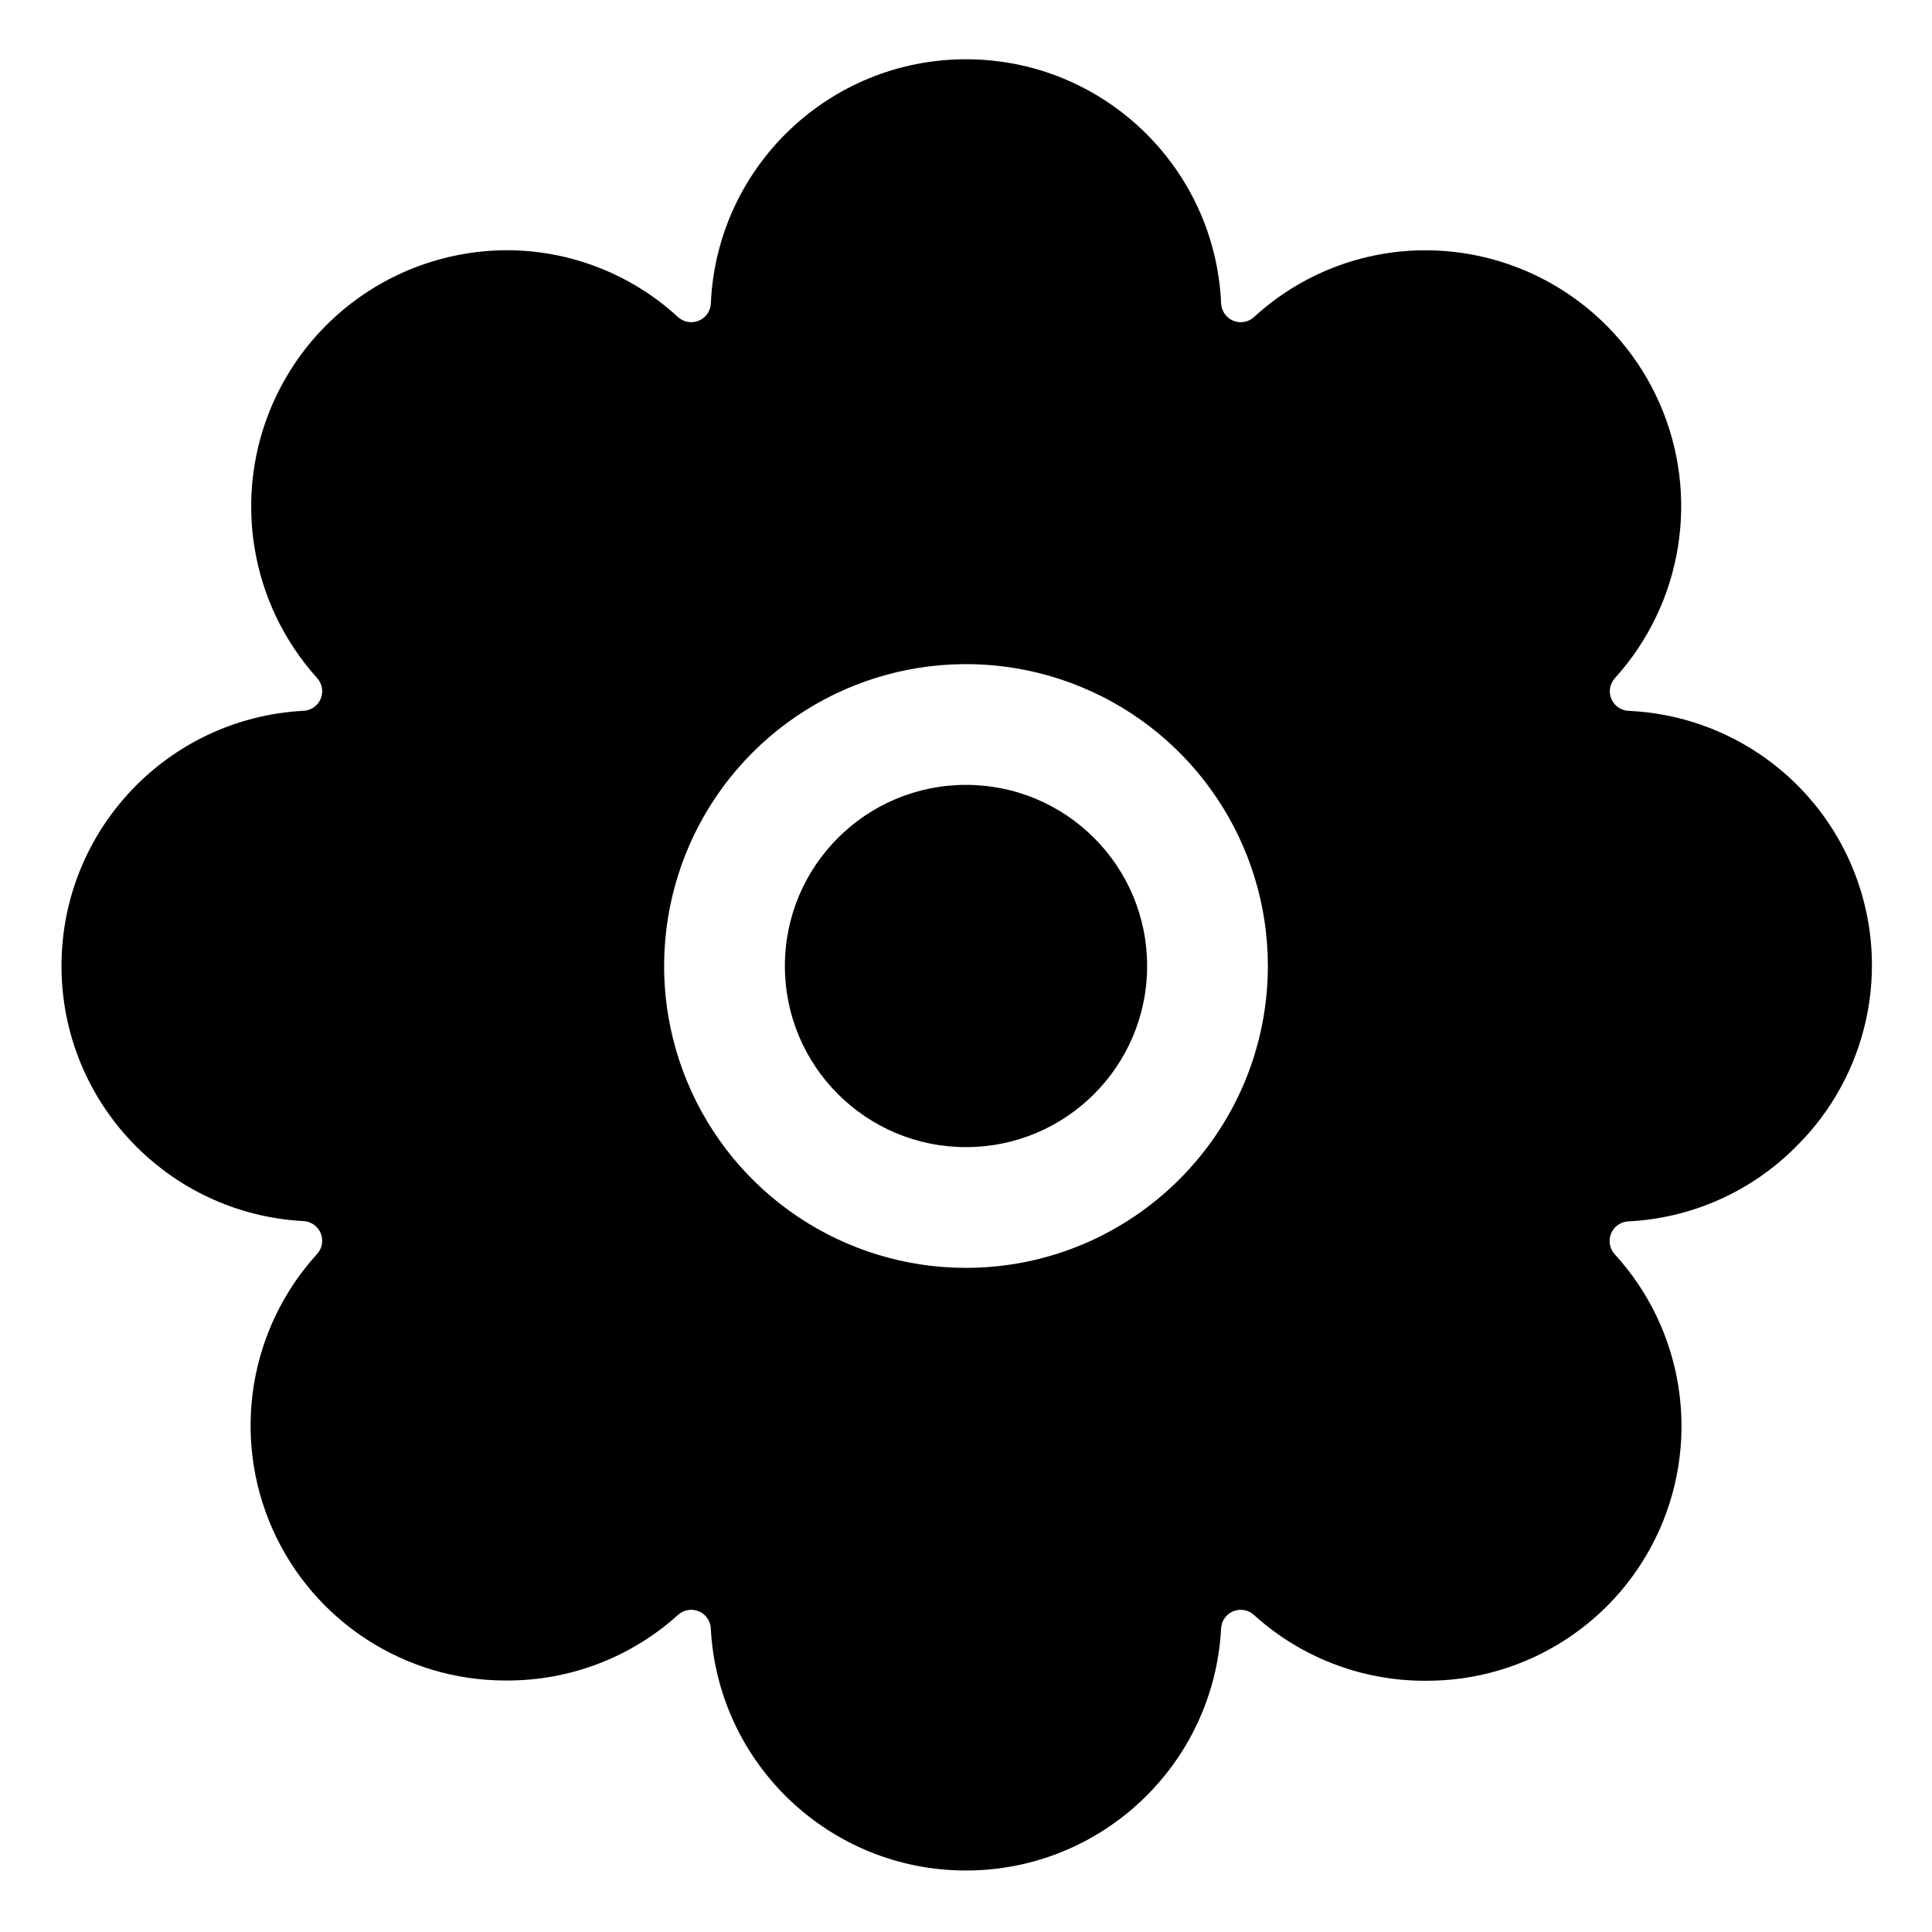 <?xml version="1.0" encoding="UTF-8" standalone="no"?>
<svg
   xmlns:dc="http://purl.org/dc/elements/1.1/"
   xmlns:cc="http://creativecommons.org/ns#"
   xmlns:rdf="http://www.w3.org/1999/02/22-rdf-syntax-ns#"
   xmlns:svg="http://www.w3.org/2000/svg"
   xmlns="http://www.w3.org/2000/svg"
   xmlns:sodipodi="http://sodipodi.sourceforge.net/DTD/sodipodi-0.dtd"
   xmlns:inkscape="http://www.inkscape.org/namespaces/inkscape"
   class="ionicon"
   viewBox="0 0 512 512"
   version="1.1"
   id="svg8"
   sodipodi:docname="flower.svg"
   inkscape:version="1.0.2 (e86c8708, 2021-01-15)">
  <defs
     id="defs12" />
  <sodipodi:namedview
     pagecolor="#ffffff"
     bordercolor="#666666"
     borderopacity="1"
     objecttolerance="10"
     gridtolerance="10"
     guidetolerance="10"
     inkscape:pageopacity="0"
     inkscape:pageshadow="2"
     inkscape:window-width="689"
     inkscape:window-height="480"
     id="namedview10"
     showgrid="false"
     inkscape:zoom="1.3027344"
     inkscape:cx="256"
     inkscape:cy="256"
     inkscape:window-x="44"
     inkscape:window-y="25"
     inkscape:window-maximized="0"
     inkscape:current-layer="svg8" />
  <title
     id="title2">Flower</title>
  <path
     style="color:#000000;font-style:normal;font-variant:normal;font-weight:normal;font-stretch:normal;font-size:medium;line-height:normal;font-family:sans-serif;font-variant-ligatures:normal;font-variant-position:normal;font-variant-caps:normal;font-variant-numeric:normal;font-variant-alternates:normal;font-variant-east-asian:normal;font-feature-settings:normal;font-variation-settings:normal;text-indent:0;text-align:start;text-decoration:none;text-decoration-line:none;text-decoration-style:solid;text-decoration-color:#000000;letter-spacing:normal;word-spacing:normal;text-transform:none;writing-mode:lr-tb;direction:ltr;text-orientation:mixed;dominant-baseline:auto;baseline-shift:baseline;text-anchor:start;white-space:normal;shape-padding:0;shape-margin:0;inline-size:0;clip-rule:nonzero;display:inline;overflow:visible;visibility:visible;isolation:auto;mix-blend-mode:normal;color-interpolation:sRGB;color-interpolation-filters:linearRGB;solid-color:#000000;solid-opacity:1;vector-effect:none;fill:#000000;fill-opacity:1;fill-rule:nonzero;stroke-width:1;stroke-linecap:butt;stroke-linejoin:miter;stroke-miterlimit:4;stroke-dasharray:none;stroke-dashoffset:0;stroke-opacity:1;color-rendering:auto;image-rendering:auto;shape-rendering:auto;text-rendering:auto;enable-background:accumulate;stop-color:#000000;stop-opacity:1;stroke:none;opacity:1"
     d="m 304,256 c 0,26.51 -21.49,48 -48,48 -26.51,0 -48,-21.49 -48,-48 0,-26.51 21.49,-48 48,-48 26.51,0 48,21.49 48,48 z"
     id="circle4" />
  <path
     style="color:#000000;font-style:normal;font-variant:normal;font-weight:normal;font-stretch:normal;font-size:medium;line-height:normal;font-family:sans-serif;font-variant-ligatures:normal;font-variant-position:normal;font-variant-caps:normal;font-variant-numeric:normal;font-variant-alternates:normal;font-variant-east-asian:normal;font-feature-settings:normal;font-variation-settings:normal;text-indent:0;text-align:start;text-decoration:none;text-decoration-line:none;text-decoration-style:solid;text-decoration-color:#000000;letter-spacing:normal;word-spacing:normal;text-transform:none;writing-mode:lr-tb;direction:ltr;text-orientation:mixed;dominant-baseline:auto;baseline-shift:baseline;text-anchor:start;white-space:normal;shape-padding:0;shape-margin:0;inline-size:0;clip-rule:nonzero;display:inline;overflow:visible;visibility:visible;isolation:auto;mix-blend-mode:normal;color-interpolation:sRGB;color-interpolation-filters:linearRGB;solid-color:#000000;solid-opacity:1;vector-effect:none;fill:#000000;fill-opacity:1;fill-rule:nonzero;stroke-width:1;stroke-linecap:butt;stroke-linejoin:miter;stroke-miterlimit:4;stroke-dasharray:none;stroke-dashoffset:0;stroke-opacity:1;color-rendering:auto;image-rendering:auto;shape-rendering:auto;text-rendering:auto;enable-background:accumulate;stop-color:#000000;stop-opacity:1;stroke:none;opacity:1"
     d="m 475.93,303.91 c 19.14,-18.833 25.294,-47.22 15.673,-72.289 -9.621,-25.069 -33.188,-42.049 -60.013,-43.241 -2.021,-0.088 -3.808,-1.34 -4.58,-3.21 -0.766,-1.875 -0.376,-4.024 1,-5.51 17.953,-19.849 22.556,-48.399 11.751,-72.885 C 428.956,82.289 404.764,66.446 378,66.33 h -0.25 c -16.812,-0.003 -33.013,6.303 -45.4,17.67 -1.488,1.38 -3.642,1.77 -5.52,1 -1.869,-0.775 -3.123,-2.559 -3.22,-4.58 -1.587,-36.191 -31.39,-64.714 -67.615,-64.714 -36.225,0 -66.028,28.524 -67.615,64.714 -0.088,2.021 -1.34,3.808 -3.21,4.58 -1.878,0.77 -4.032,0.38 -5.52,-1 C 167.257,72.615 151.039,66.301 134.21,66.31 H 134 C 107.268,66.497 83.132,82.35 72.342,106.808 61.552,131.267 66.116,159.78 84,179.65 c 1.376,1.486 1.766,3.635 1,5.51 -0.772,1.87 -2.559,3.122 -4.58,3.21 -35.951,1.906 -64.124,31.613 -64.124,67.615 0,36.002 28.173,65.709 64.124,67.615 2.023,0.099 3.808,1.357 4.58,3.23 0.768,1.878 0.378,4.031 -1,5.52 -18.014,19.794 -22.641,48.357 -11.797,72.826 10.844,24.469 35.114,40.226 61.877,40.174 h 0.25 c 16.737,0.046 32.893,-6.139 45.32,-17.35 1.486,-1.376 3.635,-1.766 5.51,-1 1.87,0.772 3.122,2.559 3.21,4.58 1.906,35.951 31.613,64.124 67.615,64.124 36.002,0 65.709,-28.173 67.615,-64.124 0.097,-2.021 1.351,-3.805 3.22,-4.58 1.875,-0.766 4.024,-0.376 5.51,1 12.409,11.23 28.554,17.44 45.29,17.42 h 0.25 c 26.789,0.106 51.104,-15.646 61.959,-40.138 10.855,-24.492 6.193,-53.086 -11.879,-72.862 -1.378,-1.489 -1.768,-3.642 -1,-5.52 0.775,-1.869 2.559,-3.123 4.58,-3.22 16.746,-0.83 32.579,-7.88 44.4,-19.77 z M 256,336 c -32.357,0 -61.528,-19.491 -73.91,-49.385 -12.382,-29.893 -5.536,-64.301 17.344,-87.181 22.88,-22.88 57.287,-29.726 87.181,-17.344 C 316.509,194.472 336,223.643 336,256 c -0.05,44.162 -35.838,79.95 -80,80 z"
     id="path6" />
</svg>
